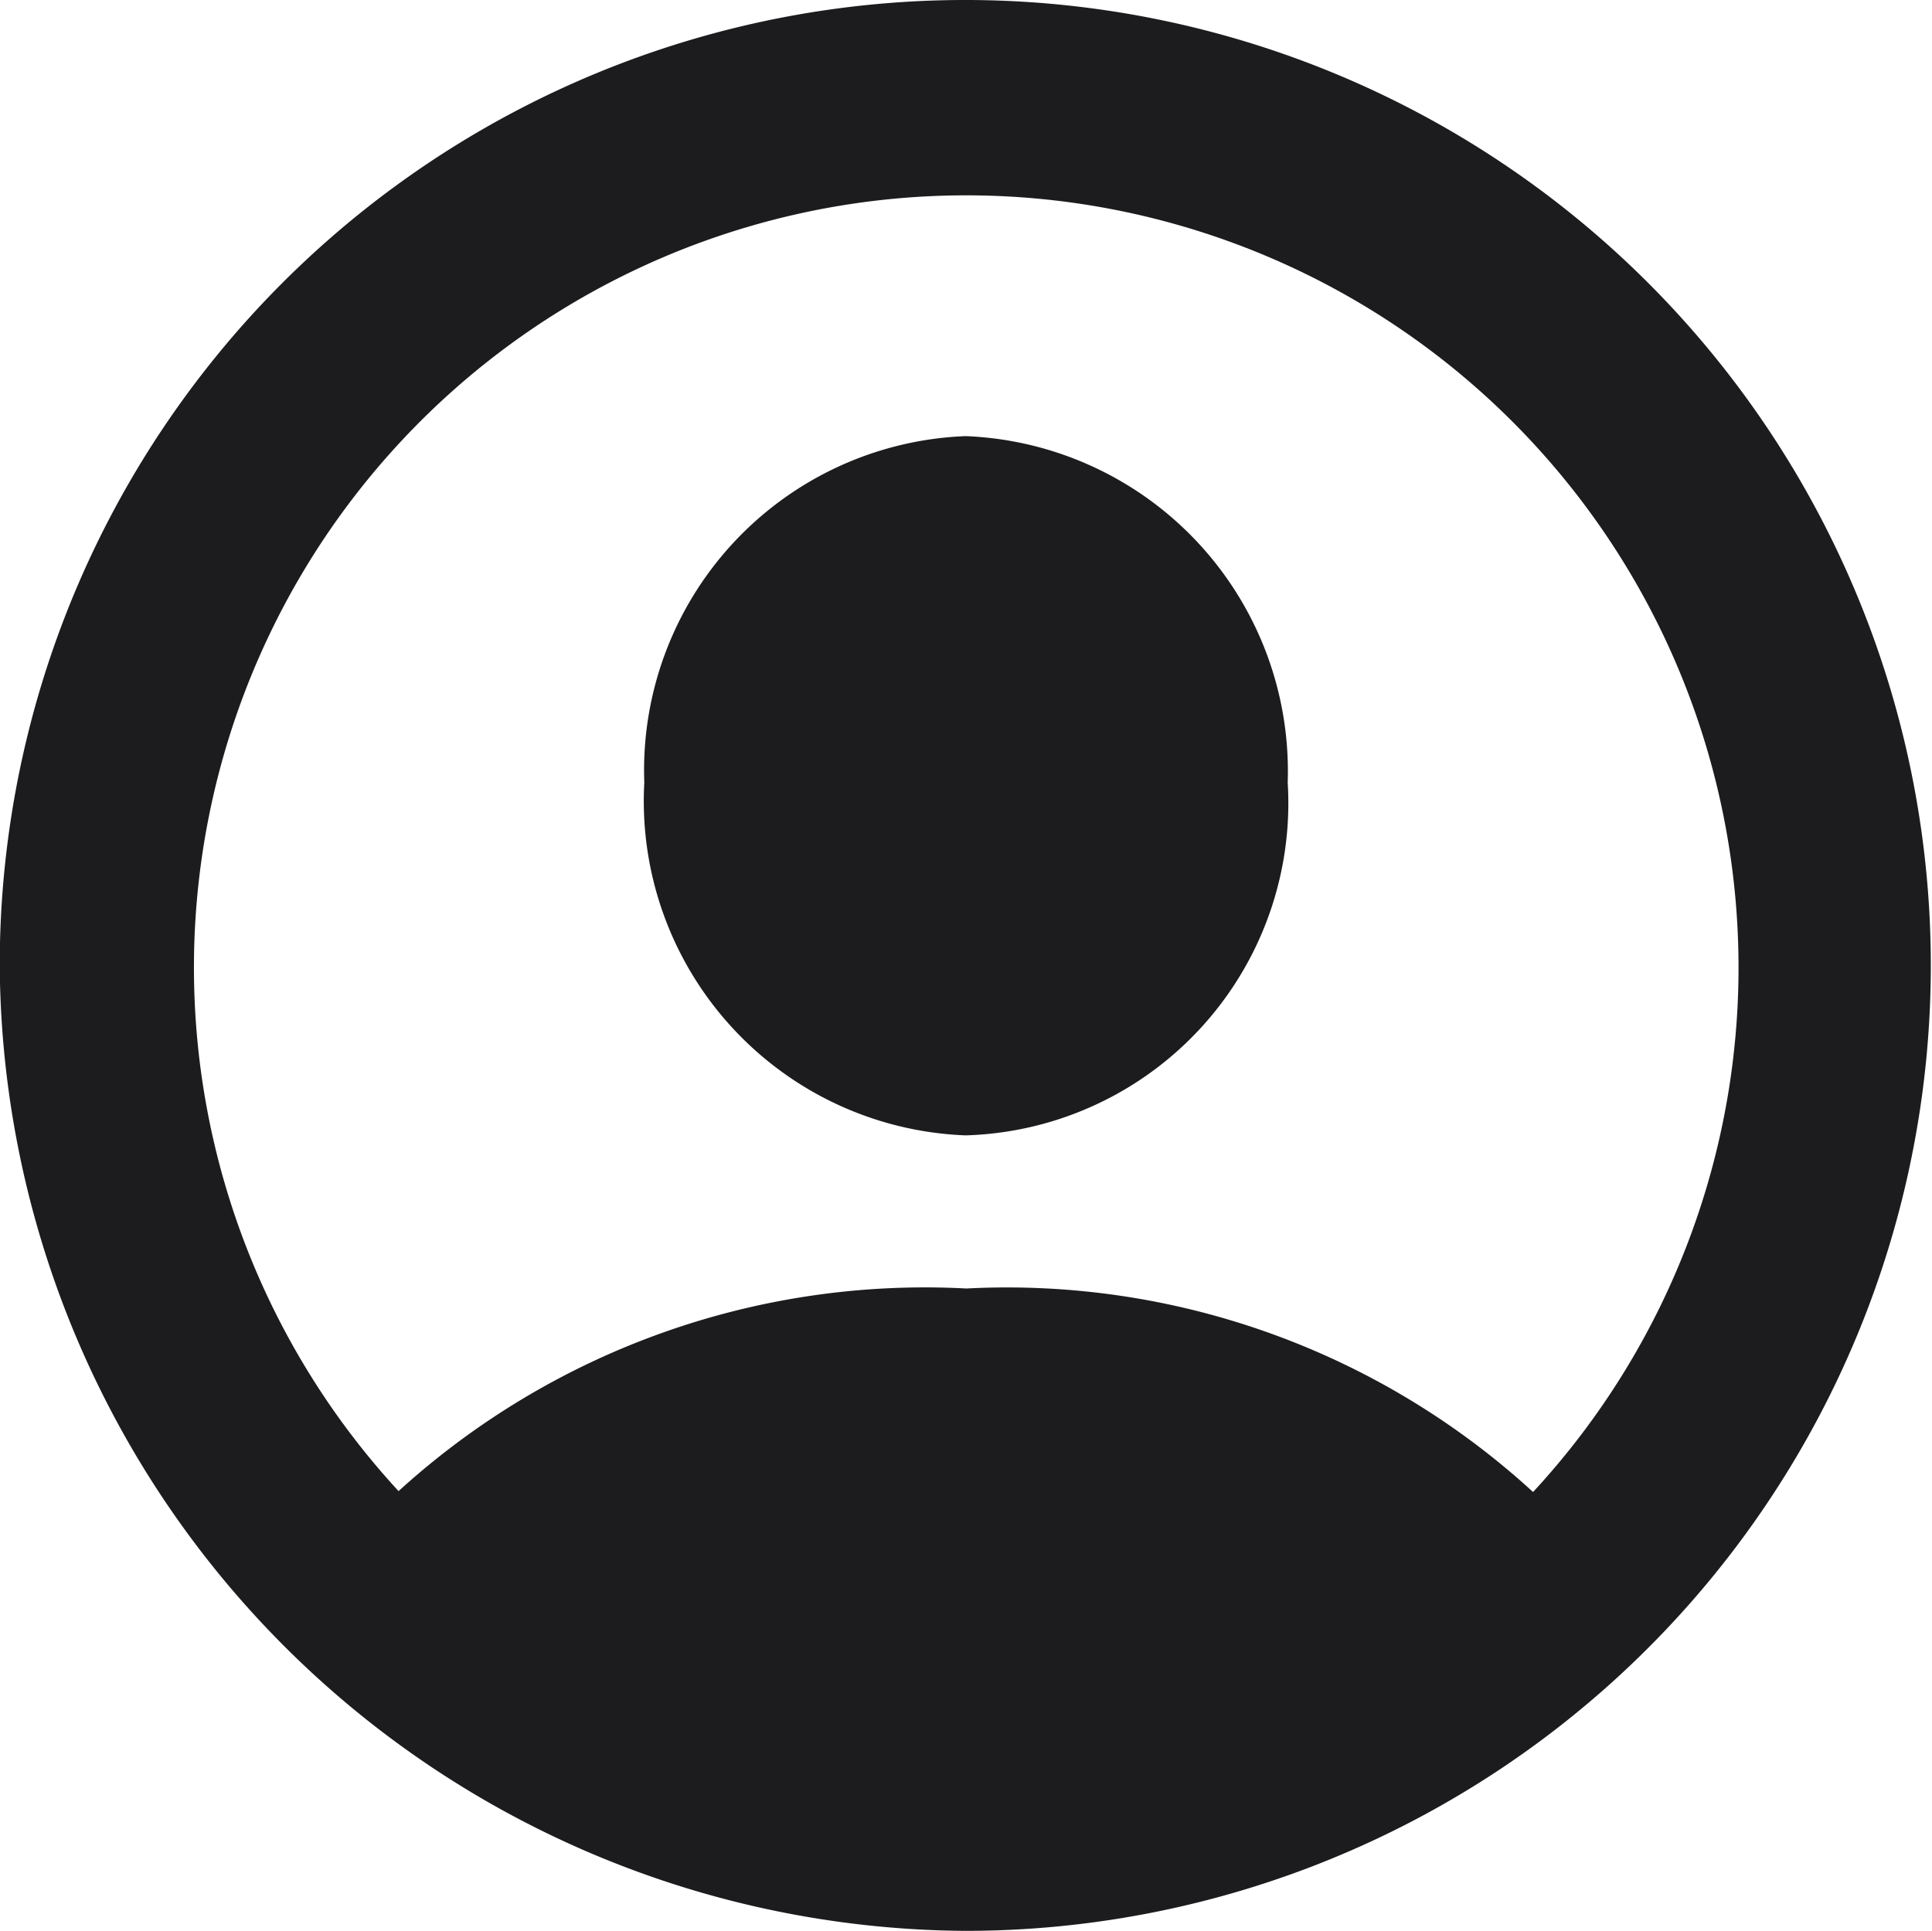 <svg xmlns="http://www.w3.org/2000/svg" width="21.314" height="21.304" viewBox="0 0 21.314 21.304">
  <path id="person.crop.circle" d="M15.555,25.87A10.652,10.652,0,1,0,4.9,15.218,10.721,10.721,0,0,0,15.555,25.87Zm0-7.088A8.625,8.625,0,0,0,9.3,21.018a8.52,8.52,0,1,1,12.516.01A8.592,8.592,0,0,0,15.555,18.783Zm0-1.689A3.667,3.667,0,0,0,19.109,13.2a3.7,3.7,0,0,0-3.554-3.822A3.689,3.689,0,0,0,12.011,13.2,3.691,3.691,0,0,0,15.555,17.093Z" transform="translate(-4.903 -4.566)" fill="#1c1c1e"/>
</svg>
